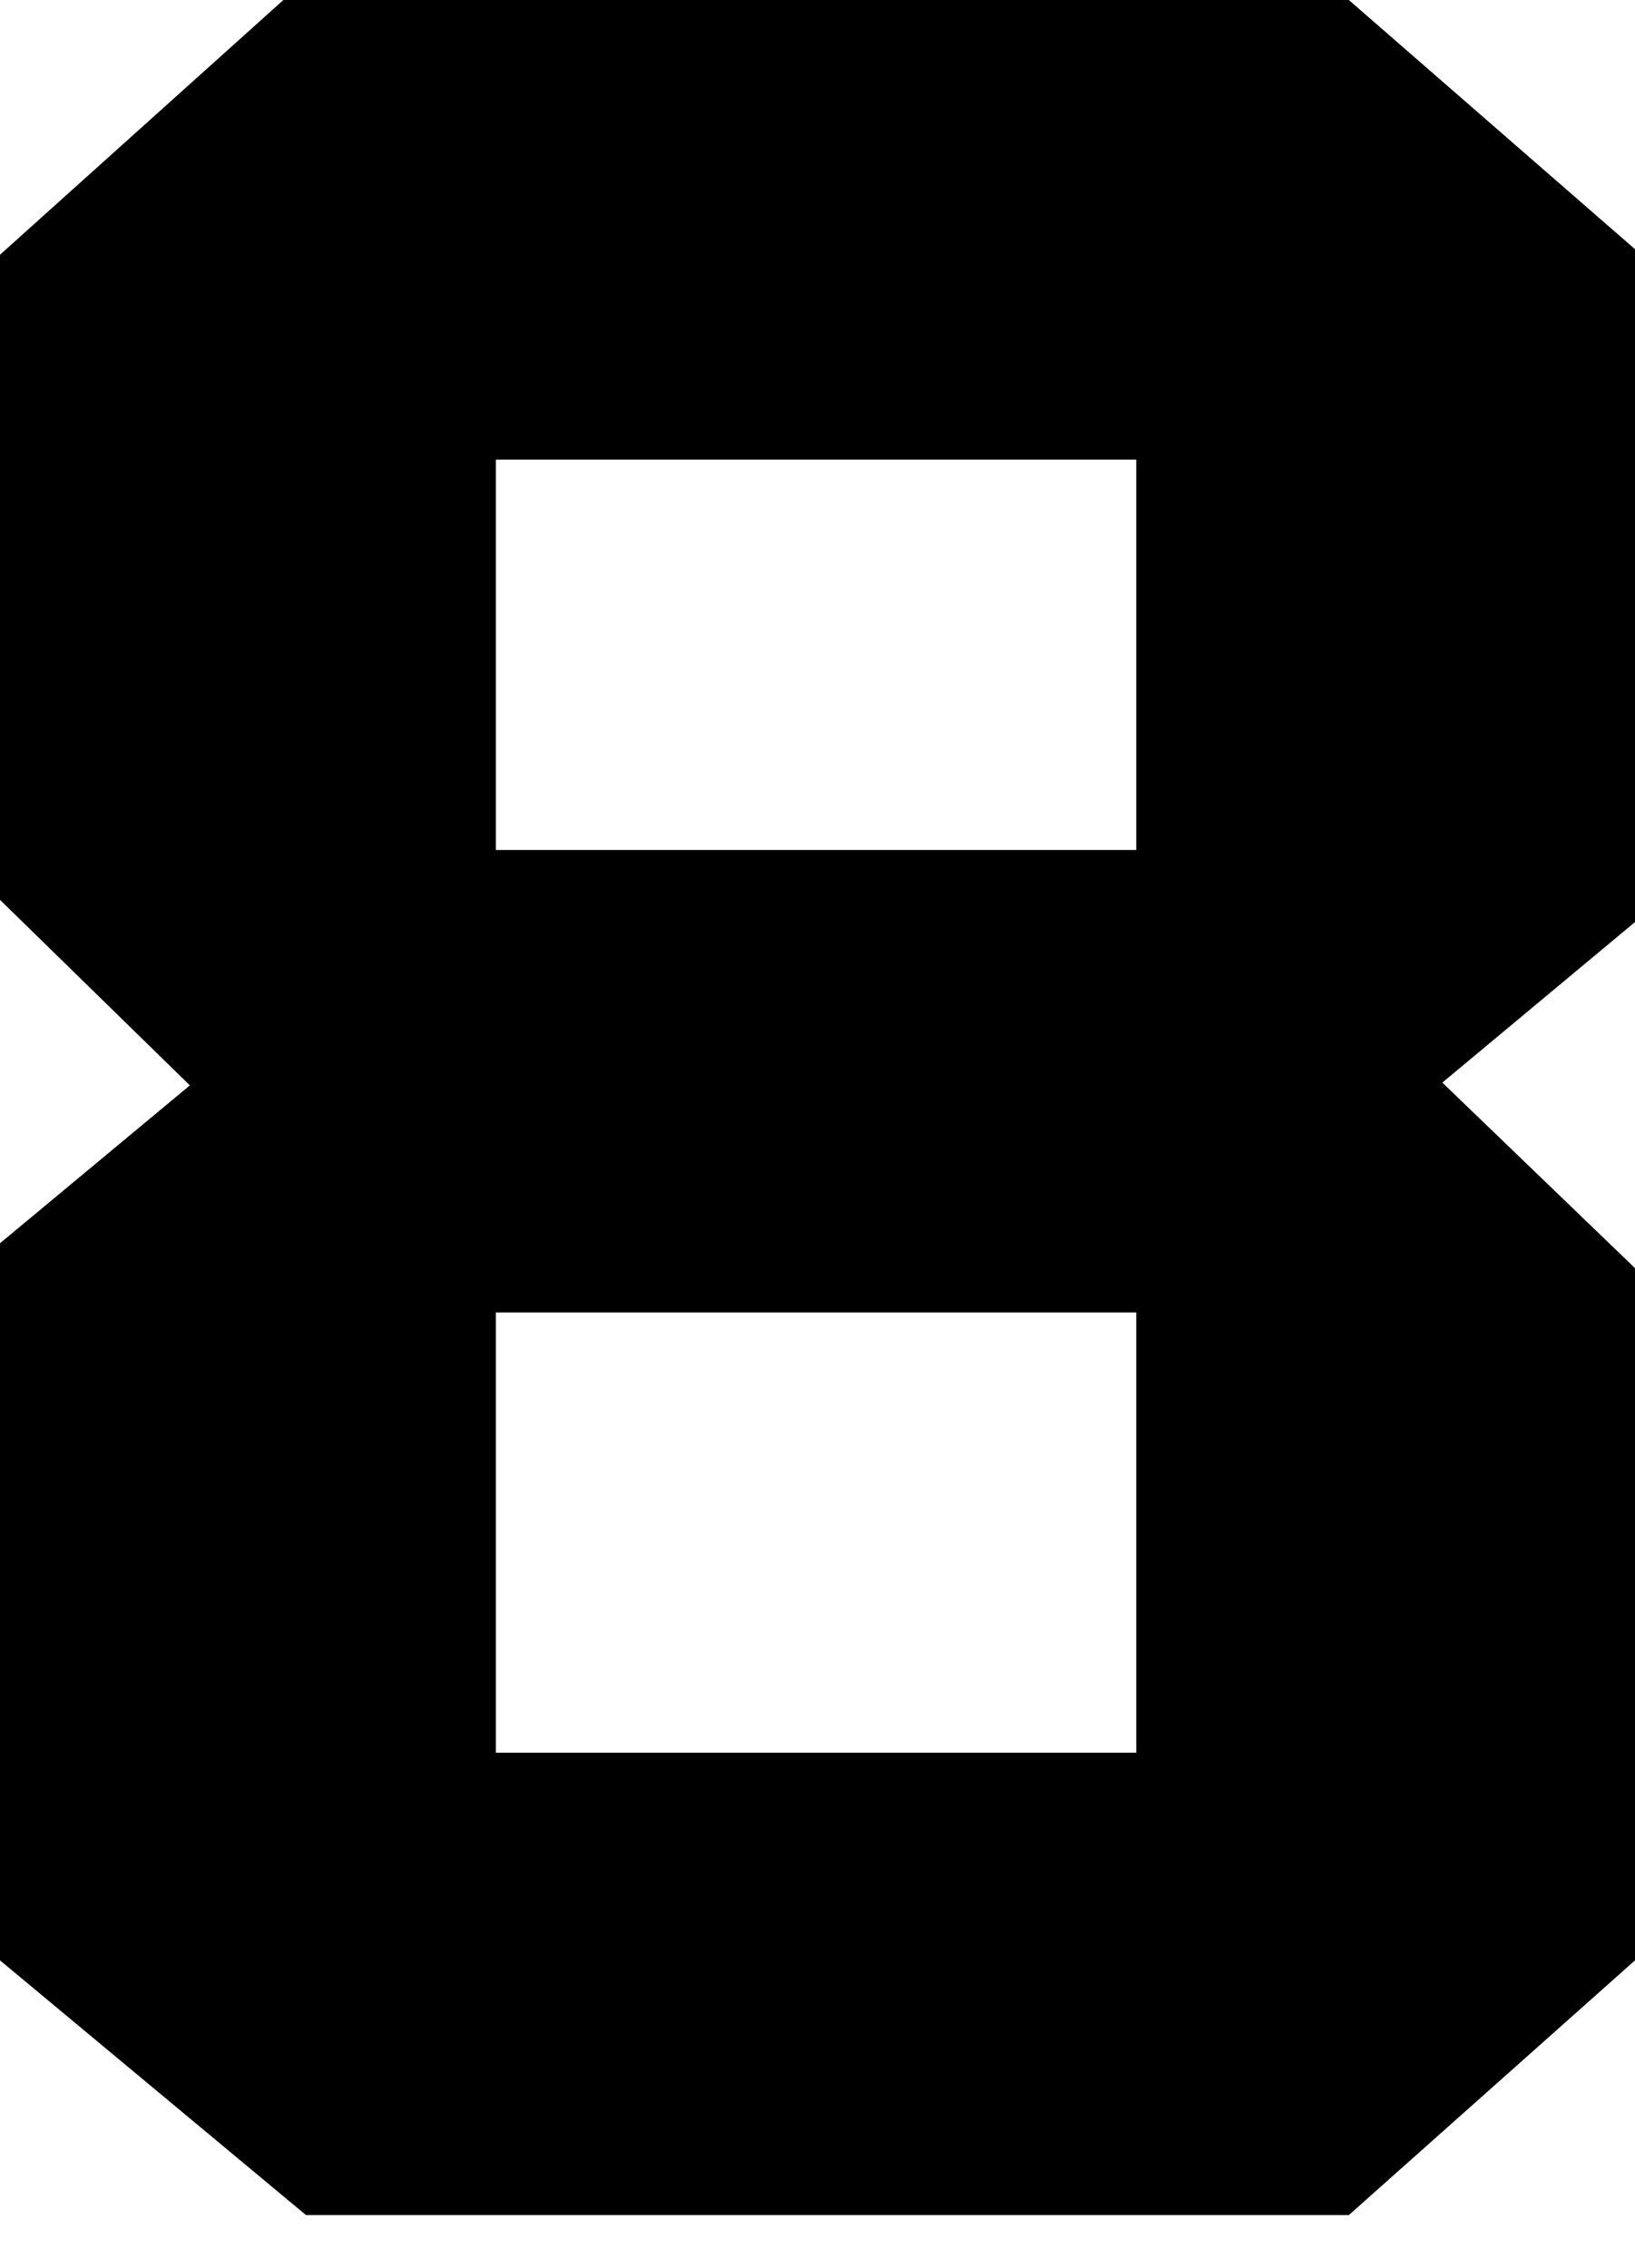 <?xml version="1.0" encoding="UTF-8"?>
<svg width="31px" height="43px" viewBox="0 0 31 43" version="1.1" xmlns="http://www.w3.org/2000/svg" xmlns:xlink="http://www.w3.org/1999/xlink">
    <!-- Generator: Sketch 56.3 (81716) - https://sketch.com -->
    <title>number-black-8</title>
    <desc>Created with Sketch.</desc>
    <g id="number-black-8" stroke="none" stroke-width="1" fill="none" fill-rule="evenodd">
        <path d="M0,4.83 L5.373,0 L25.574,0 L31,4.725 L31,17.483 L27.347,20.527 L31,24.045 L31,37.17 L25.574,42 L5.802,42 L0,37.17 L0,23.573 L3.6,20.58 L0,17.062 L0,4.83 Z M21.544,8.715 L9.402,8.715 L9.402,16.117 L21.544,16.117 L21.544,8.715 Z M21.544,24.885 L9.402,24.885 L9.402,33.233 L21.544,33.233 L21.544,24.885 Z" id="8" fill="#000000" fill-rule="nonzero"></path>
    </g>
</svg>